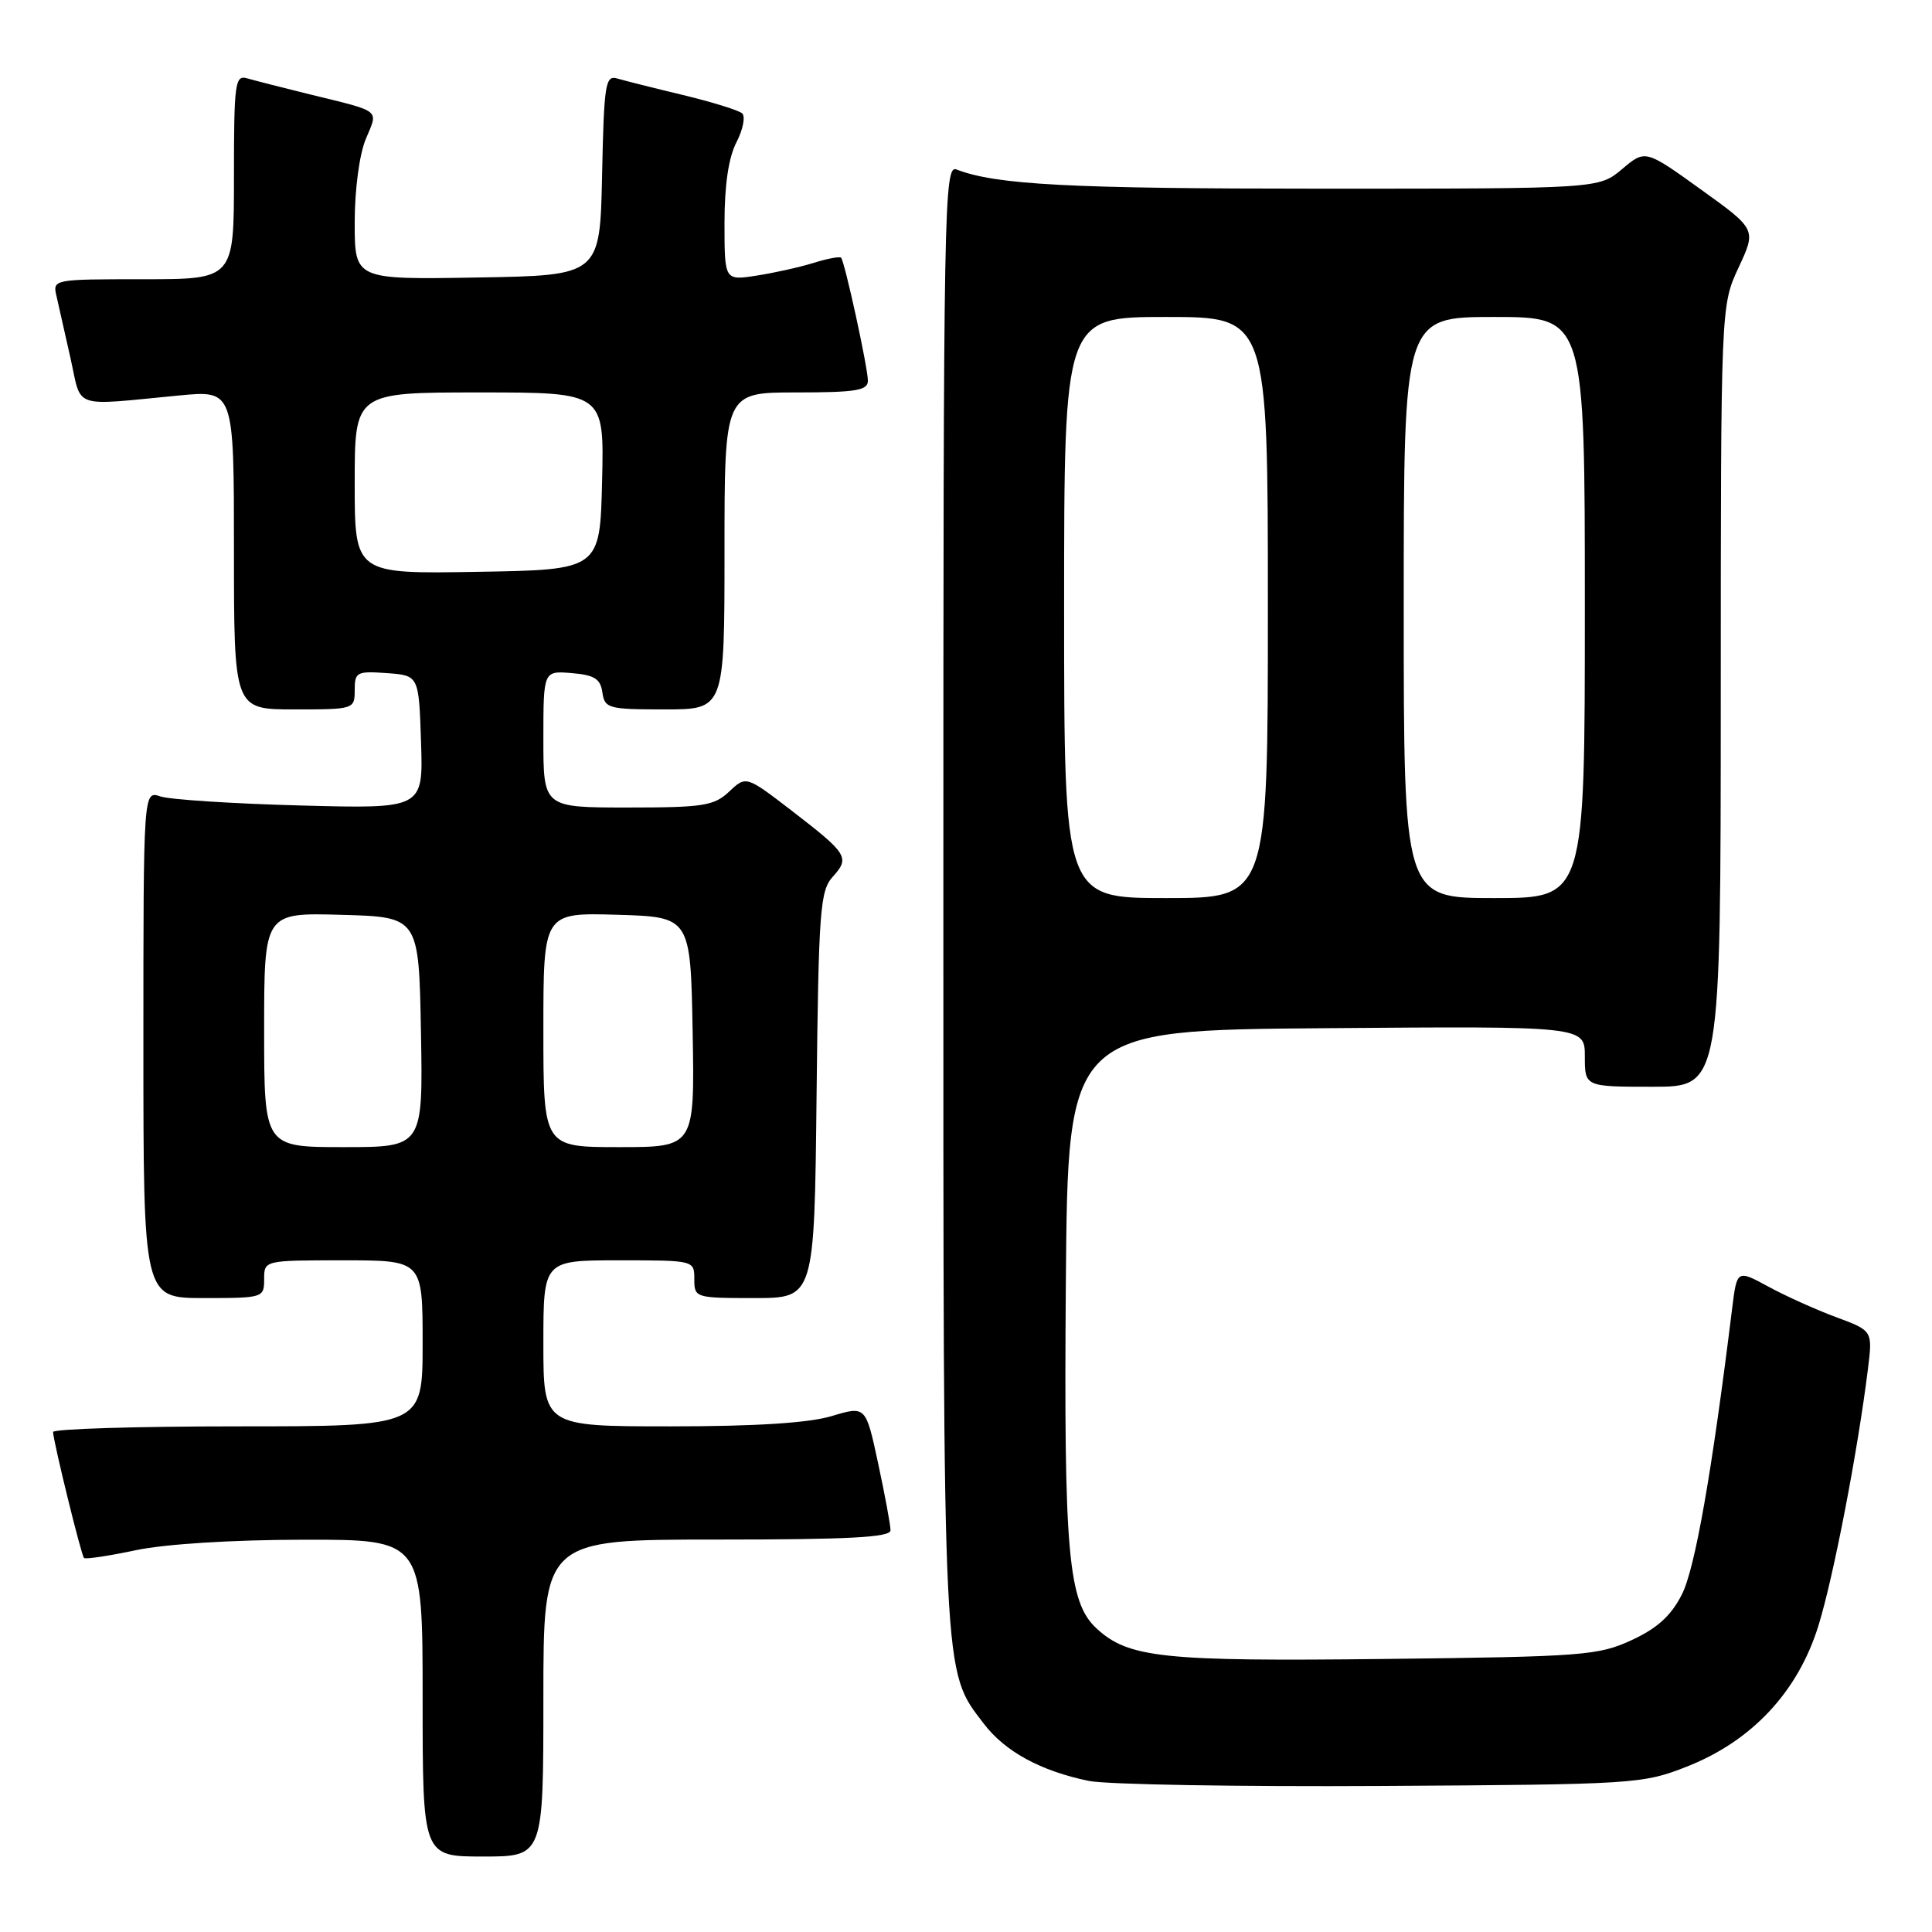 <?xml version="1.0" encoding="UTF-8" standalone="no"?>
<!DOCTYPE svg PUBLIC "-//W3C//DTD SVG 1.1//EN" "http://www.w3.org/Graphics/SVG/1.1/DTD/svg11.dtd" >
<svg xmlns="http://www.w3.org/2000/svg" xmlns:xlink="http://www.w3.org/1999/xlink" version="1.1" viewBox="0 0 256 256">
 <g >
 <path fill="currentColor"
d=" M 72.00 225.00 C 72.00 204.00 72.00 204.00 95.00 204.00 C 112.50 204.00 118.00 203.71 118.00 202.77 C 118.00 202.10 117.26 198.11 116.36 193.91 C 114.72 186.28 114.72 186.28 110.20 187.64 C 107.16 188.55 100.16 189.00 88.84 189.00 C 72.00 189.00 72.00 189.00 72.00 178.00 C 72.00 167.00 72.00 167.00 82.00 167.00 C 92.00 167.00 92.00 167.00 92.00 169.50 C 92.00 171.96 92.14 172.00 99.95 172.00 C 107.91 172.00 107.91 172.00 108.20 145.10 C 108.47 120.59 108.66 118.03 110.35 116.17 C 112.64 113.63 112.33 113.14 104.89 107.41 C 98.86 102.78 98.86 102.78 96.62 104.89 C 94.61 106.78 93.19 107.00 83.19 107.00 C 72.00 107.00 72.00 107.00 72.00 97.94 C 72.00 88.88 72.00 88.88 75.75 89.19 C 78.76 89.44 79.56 89.94 79.82 91.75 C 80.12 93.87 80.61 94.00 88.07 94.00 C 96.00 94.00 96.00 94.00 96.00 73.00 C 96.00 52.00 96.00 52.00 105.50 52.00 C 113.42 52.00 115.00 51.74 115.00 50.45 C 115.00 48.72 111.94 34.70 111.45 34.15 C 111.28 33.96 109.64 34.26 107.82 34.83 C 105.99 35.40 102.59 36.16 100.25 36.52 C 96.00 37.18 96.00 37.18 96.00 29.54 C 96.00 24.52 96.54 20.85 97.59 18.84 C 98.46 17.15 98.79 15.43 98.34 15.02 C 97.88 14.61 94.35 13.52 90.50 12.59 C 86.65 11.67 82.73 10.68 81.78 10.40 C 80.22 9.93 80.03 11.14 79.78 23.19 C 79.50 36.50 79.50 36.50 63.25 36.77 C 47.00 37.05 47.00 37.05 47.00 29.49 C 47.00 25.11 47.62 20.46 48.47 18.42 C 50.13 14.44 50.67 14.86 41.00 12.49 C 37.42 11.61 33.71 10.66 32.75 10.38 C 31.14 9.91 31.00 10.98 31.00 23.43 C 31.00 37.00 31.00 37.00 18.98 37.00 C 7.03 37.00 6.96 37.01 7.49 39.25 C 7.78 40.49 8.61 44.20 9.35 47.50 C 10.86 54.28 9.37 53.78 23.75 52.40 C 31.00 51.71 31.00 51.71 31.00 72.86 C 31.00 94.00 31.00 94.00 39.00 94.00 C 46.91 94.00 47.00 93.97 47.00 91.44 C 47.00 89.05 47.28 88.91 51.25 89.19 C 55.50 89.50 55.50 89.50 55.79 98.34 C 56.08 107.17 56.08 107.17 39.79 106.73 C 30.83 106.49 22.49 105.95 21.25 105.53 C 19.00 104.77 19.00 104.77 19.00 138.38 C 19.00 172.00 19.00 172.00 27.00 172.00 C 34.87 172.00 35.00 171.96 35.00 169.50 C 35.00 167.00 35.00 167.00 45.50 167.00 C 56.00 167.00 56.00 167.00 56.00 178.00 C 56.00 189.00 56.00 189.00 31.50 189.00 C 18.02 189.00 7.02 189.34 7.03 189.75 C 7.10 191.16 10.77 206.10 11.13 206.44 C 11.34 206.63 14.42 206.17 18.00 205.41 C 21.90 204.59 30.80 204.03 40.25 204.02 C 56.00 204.00 56.00 204.00 56.00 225.00 C 56.00 246.00 56.00 246.00 64.00 246.00 C 72.00 246.00 72.00 246.00 72.00 225.00 Z  M 223.50 234.09 C 232.14 230.70 238.26 224.15 240.96 215.38 C 242.95 208.95 246.15 192.36 247.51 181.41 C 248.14 176.33 248.14 176.33 243.32 174.54 C 240.67 173.56 236.62 171.74 234.33 170.49 C 230.16 168.23 230.16 168.23 229.52 173.36 C 226.84 195.10 224.60 207.87 222.85 211.29 C 221.42 214.10 219.58 215.77 216.19 217.33 C 211.80 219.36 209.73 219.52 183.50 219.82 C 154.04 220.16 149.52 219.68 145.29 215.77 C 141.53 212.30 140.95 205.72 141.23 170.00 C 141.50 136.50 141.50 136.50 175.75 136.24 C 210.00 135.97 210.00 135.97 210.00 139.99 C 210.00 144.00 210.00 144.00 219.00 144.00 C 228.00 144.00 228.00 144.00 228.01 92.25 C 228.02 40.50 228.02 40.50 230.37 35.45 C 232.73 30.39 232.73 30.39 225.37 25.10 C 218.01 19.81 218.01 19.81 214.93 22.41 C 211.85 25.00 211.85 25.00 175.06 25.00 C 141.73 25.00 131.99 24.49 126.75 22.46 C 125.09 21.82 125.00 26.81 125.00 118.73 C 125.00 223.62 124.88 221.22 130.36 228.40 C 133.18 232.10 137.91 234.67 144.27 235.98 C 146.60 236.46 164.03 236.76 183.00 236.65 C 216.63 236.45 217.65 236.39 223.50 234.09 Z  M 35.00 136.47 C 35.00 120.93 35.00 120.93 45.25 121.22 C 55.50 121.50 55.50 121.50 55.78 136.75 C 56.05 152.00 56.05 152.00 45.53 152.00 C 35.00 152.00 35.00 152.00 35.00 136.47 Z  M 72.00 136.46 C 72.00 120.93 72.00 120.93 81.75 121.21 C 91.50 121.50 91.50 121.50 91.78 136.75 C 92.05 152.00 92.05 152.00 82.03 152.00 C 72.00 152.00 72.00 152.00 72.00 136.46 Z  M 47.00 64.02 C 47.00 52.00 47.00 52.00 63.53 52.00 C 80.06 52.00 80.06 52.00 79.78 63.75 C 79.50 75.50 79.50 75.50 63.25 75.77 C 47.00 76.05 47.00 76.05 47.00 64.02 Z  M 141.00 80.50 C 141.00 42.00 141.00 42.00 154.50 42.00 C 168.00 42.00 168.00 42.00 168.00 80.50 C 168.00 119.00 168.00 119.00 154.50 119.00 C 141.00 119.00 141.00 119.00 141.00 80.50 Z  M 186.00 80.50 C 186.00 42.00 186.00 42.00 198.00 42.00 C 210.00 42.00 210.00 42.00 210.00 80.50 C 210.00 119.00 210.00 119.00 198.00 119.00 C 186.00 119.00 186.00 119.00 186.00 80.50 Z "/>
</g>
</svg>